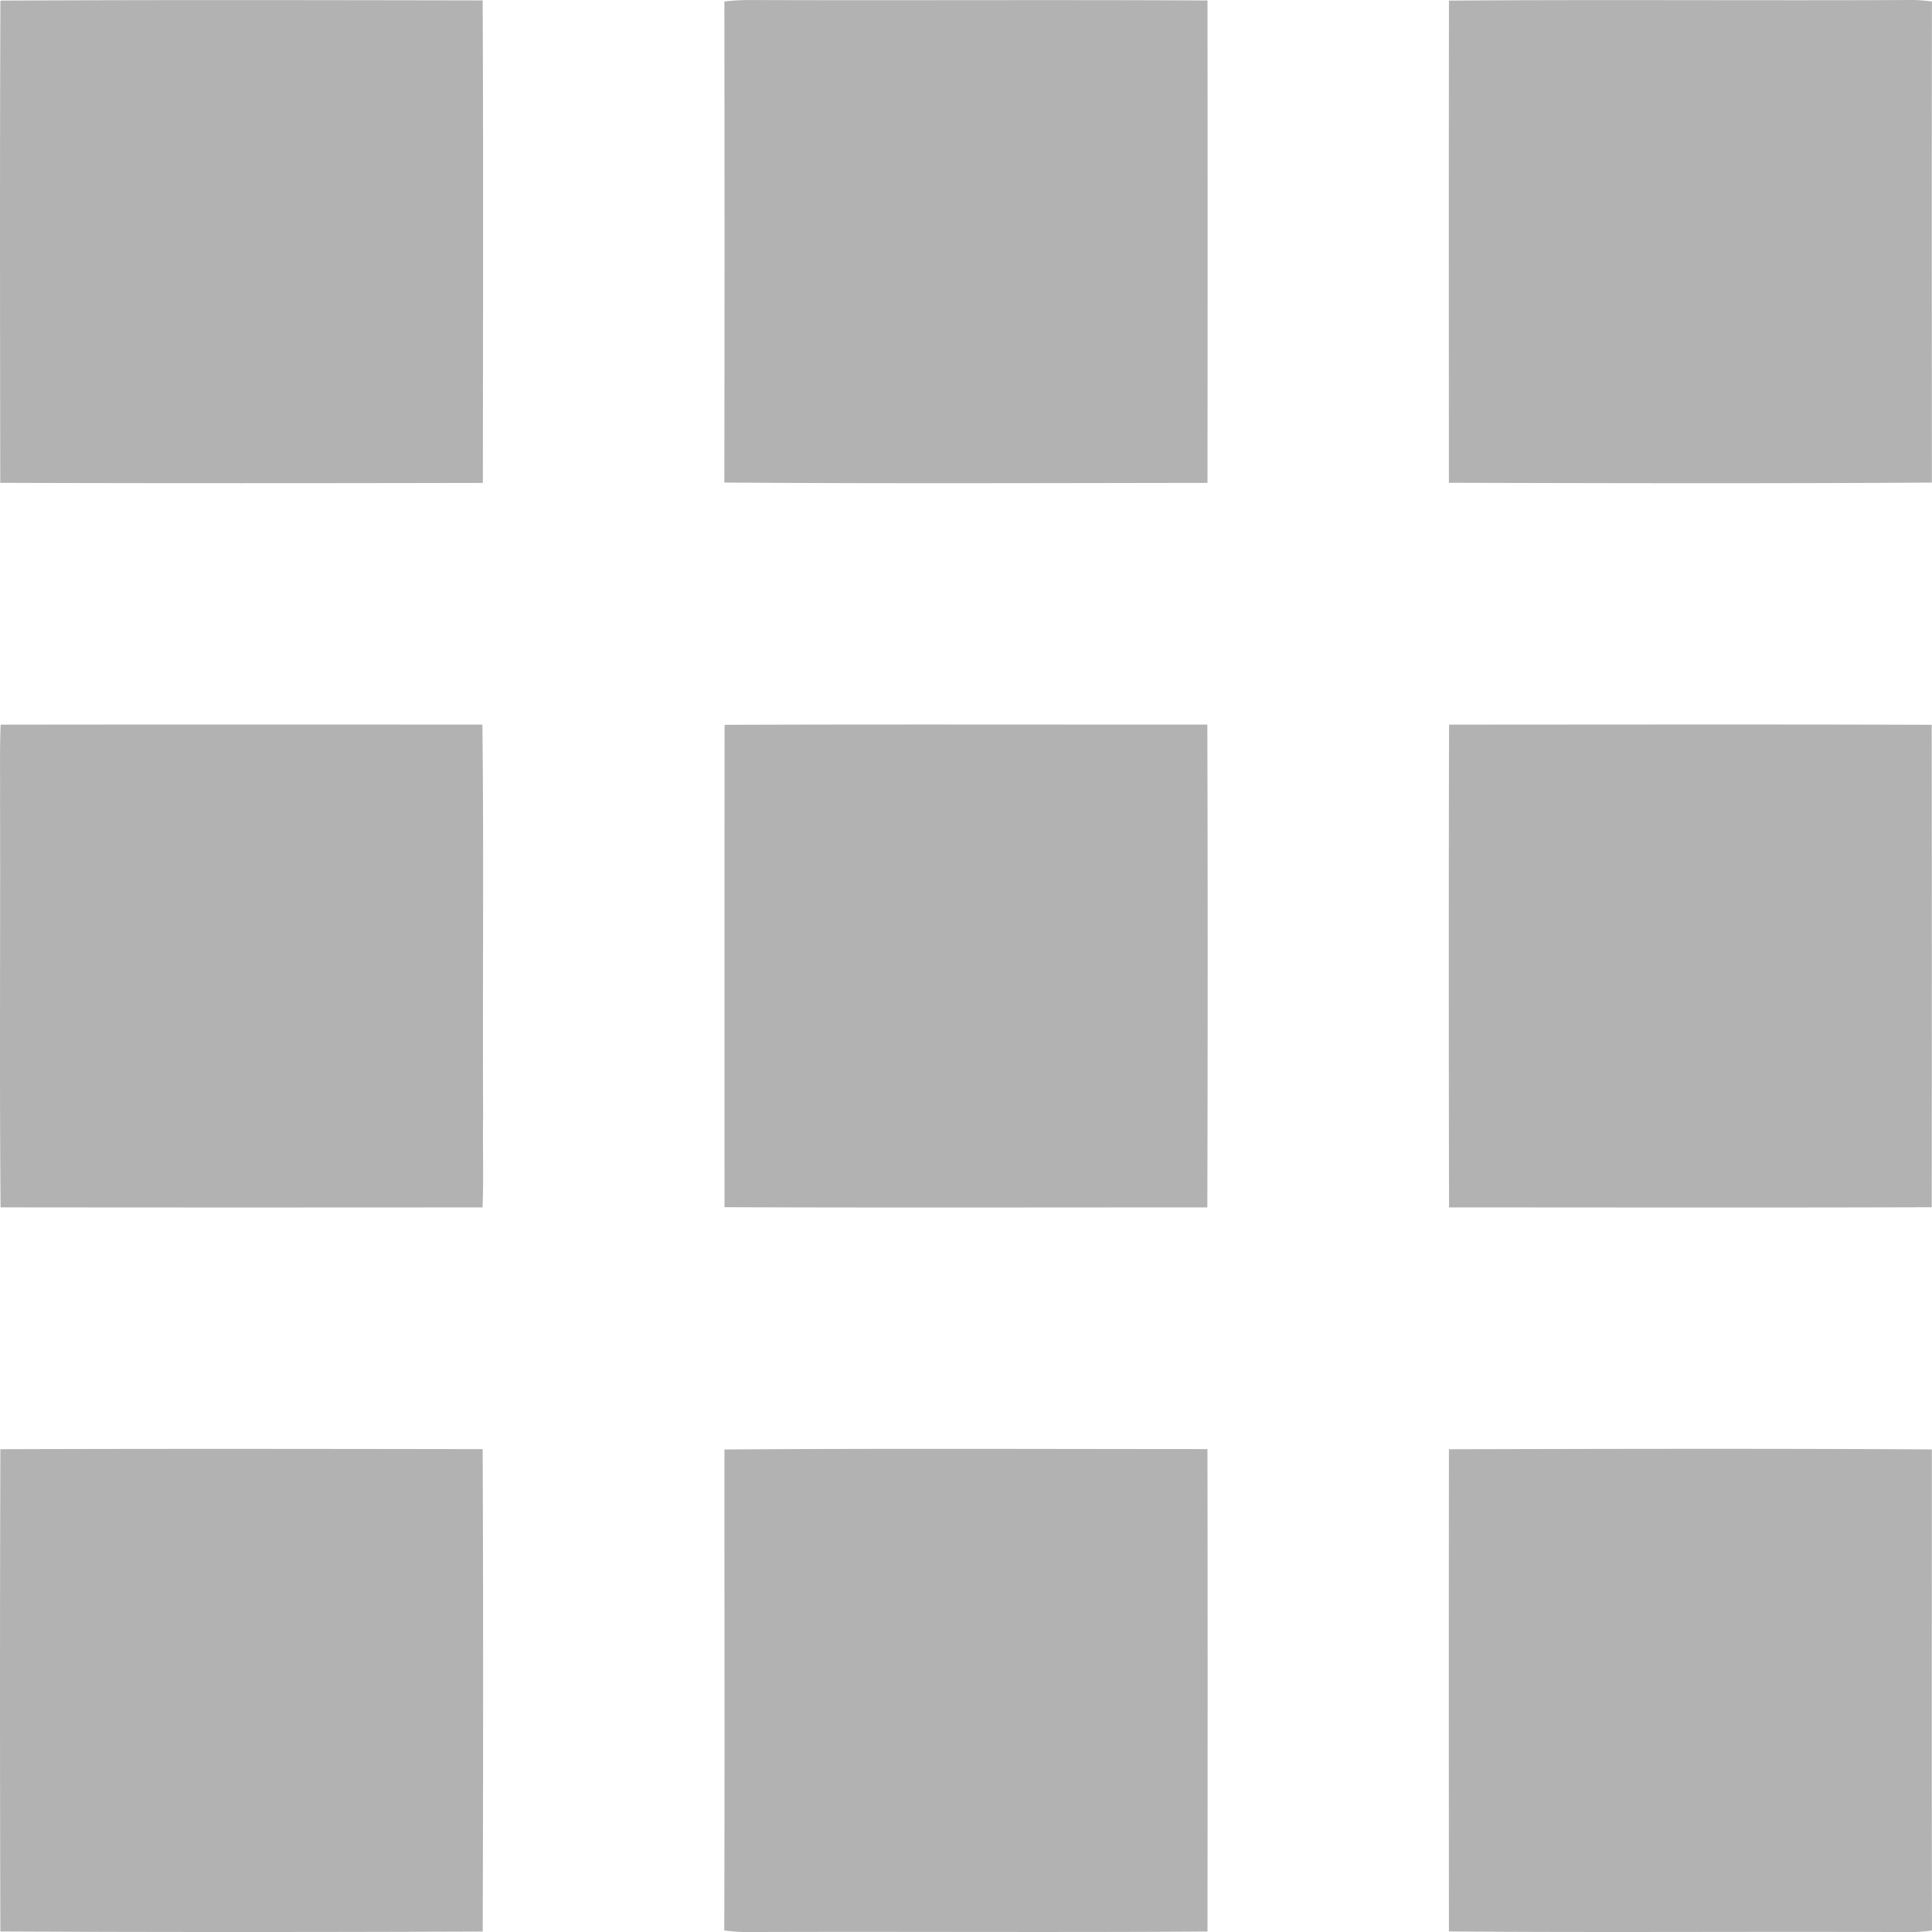 <svg xmlns="http://www.w3.org/2000/svg" style="isolation:isolate" viewBox="0 0 481.972 482.011"><defs><clipPath id="a"><path d="M0 0h481.972v482.011H0z"/></clipPath></defs><g fill="#b2b2b2" clip-path="url(#a)"><path d="M.102.15c40.1-.2 80.21-.12 120.31-.05.18 40.12.08 80.24.05 120.37-40.13.08-80.26.11-120.4-.02-.05-40.1-.12-80.21.04-120.3zM180.712.37c2.18-.25 4.38-.38 6.58-.36 37.98.13 75.96-.09 113.94.11a53636 53636 0 0 1 0 120.34c-40.17.05-80.35.2-120.53-.08.06-40 .05-80.01.01-120.01zM361.472.15c38.63-.28 77.27.03 115.91-.15 1.52.02 3.05.18 4.58.37-.08 40.01-.04 80.01-.02 120.02-40.16.25-80.33.15-120.49.05-.01-40.1-.04-80.19.02-120.29zM.162 180.78c40.06-.06 80.12-.03 120.18-.02.38 32.57.02 65.15.18 97.72-.15 7.58.18 15.16-.15 22.73-40.08.03-80.16.04-120.23-.01-.29-33.9-.03-67.81-.13-101.71.05-6.24-.11-12.48.15-18.71zM180.762 180.82c40.14-.15 80.28-.04 120.43-.06.12 40.15.11 80.3 0 120.45-40.15 0-80.3.1-120.45-.05 0-40.11-.03-80.23.02-120.34zM361.492 180.77c40.13-.01 80.27-.09 120.4.04.05 40.12.04 80.24.01 120.36-40.14.13-80.28.05-120.41.04-.08-40.15-.09-80.29 0-120.44zM.092 361.53c40.11-.14 80.22-.08 120.32-.02.16 40.11.13 80.24.01 120.35-40.1.14-80.22.17-120.33-.02-.12-40.1-.12-80.21 0-120.31zM180.722 361.6c40.17-.29 80.34-.11 120.5-.1.07 40.12.05 80.23.01 120.35-37.97.26-75.95-.01-113.93.13-2.21.04-4.43-.09-6.62-.39.12-40 .03-80 .04-119.99zM361.462 361.54c40.15-.1 80.32-.2 120.47.04.01 40-.07 80.01.04 120.01-2.87.44-5.77.46-8.65.39-37.29-.15-74.58.15-111.86-.15-.03-40.1-.04-80.19 0-120.29z"/></g></svg>
